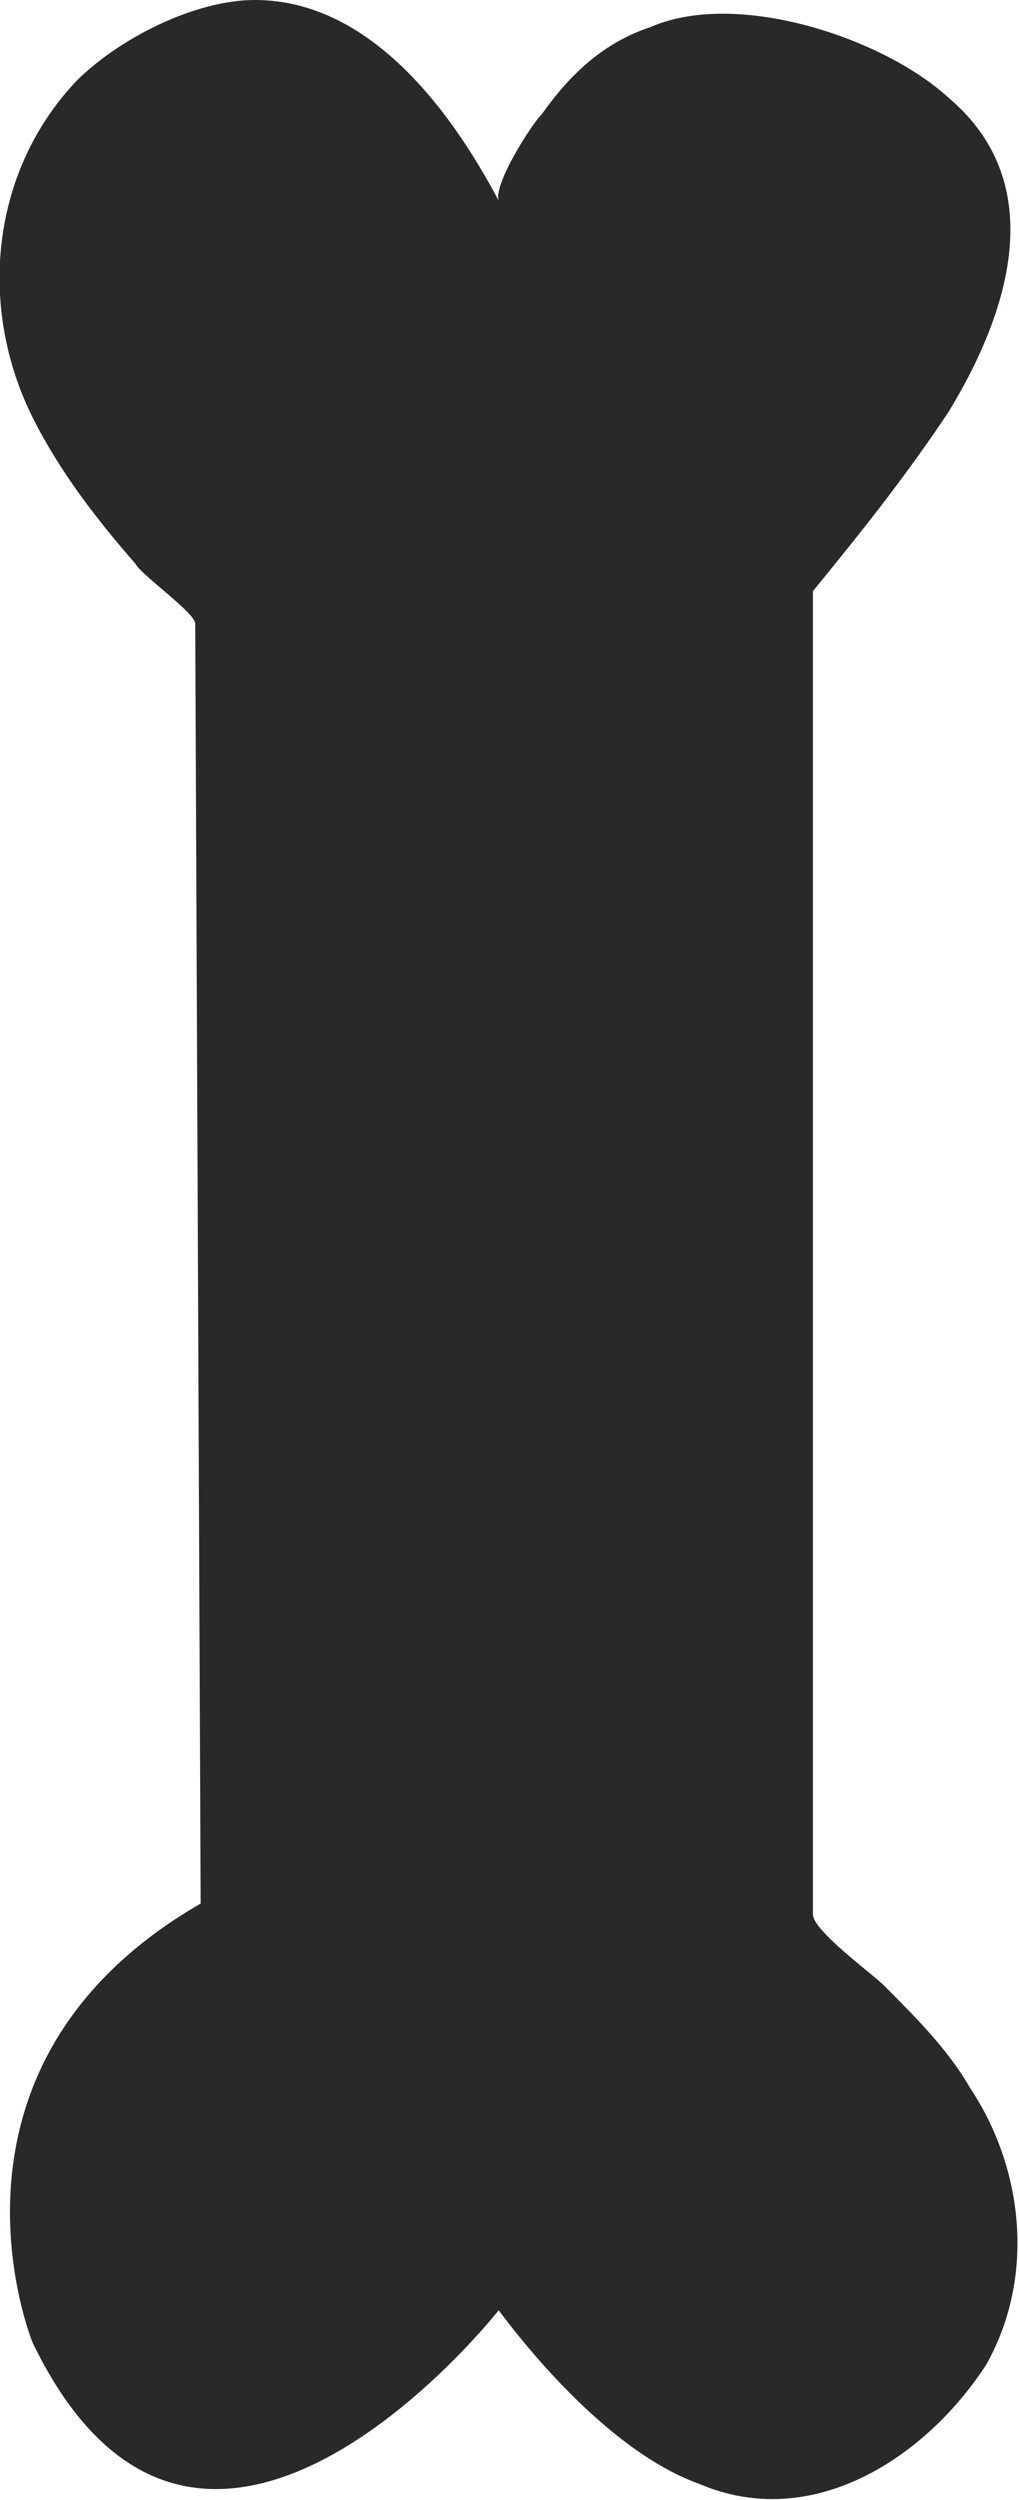 <?xml version="1.0" encoding="UTF-8"?>
<!DOCTYPE svg PUBLIC "-//W3C//DTD SVG 1.1//EN" "http://www.w3.org/Graphics/SVG/1.1/DTD/svg11.dtd">
<!-- Creator: CorelDRAW X7 -->
<svg xmlns="http://www.w3.org/2000/svg" xml:space="preserve" width="0.308in" height="0.755in" version="1.1" style="shape-rendering:geometricPrecision; text-rendering:geometricPrecision; image-rendering:optimizeQuality; fill-rule:evenodd; clip-rule:evenodd"
viewBox="0 0 188 461"
 xmlns:xlink="http://www.w3.org/1999/xlink">
 <defs>
  <style type="text/css">
   <![CDATA[
    .fil0 {fill:#282929;fill-rule:nonzero}
   ]]>
  </style>
 </defs>
 <g id="__x0023_Layer_x0020_2">

  <path class="fil0" d="M92 37c-1,-3 6,-14 8,-16 5,-7 11,-13 20,-16 16,-7 43,2 55,13 19,16 11,40 0,58 -8,12 -16,22 -25,33 0,0 0,243 0,244 0,3 11,11 13,13 6,6 12,12 16,19 10,15 12,35 3,51 -11,17 -32,31 -53,22 -14,-5 -28,-20 -37,-32 0,0 -55,70 -86,6 0,0 -21,-51 31,-81 0,0 -1,-236 -1,-236 0,-2 -10,-9 -11,-11 -7,-8 -14,-17 -19,-27 -10,-20 -8,-45 8,-62 8,-8 22,-15 33,-15 21,0 36,20 45,37z"/>
 </g>
</svg>
